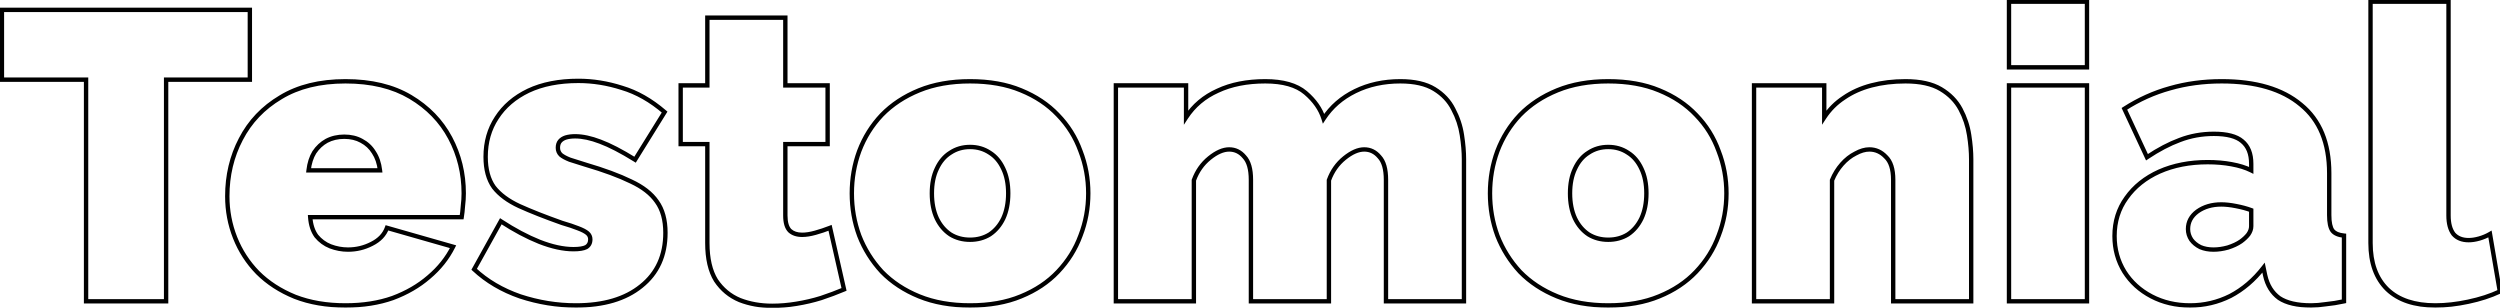 <svg width="1145" height="141" viewBox="0 0 1145 141" fill="none" xmlns="http://www.w3.org/2000/svg">
<mask id="path-1-outside-1_128_10304" maskUnits="userSpaceOnUse" x="-1" y="-1" width="1148" height="143" fill="black">
<rect fill="white" x="-1" y="-1" width="1148" height="143"/>
<path d="M114.432 36.48H76.08V138H39.42V36.48H0.88V4.52H114.432V36.48ZM158.243 139.88C149.595 139.88 141.887 138.564 135.119 135.932C128.351 133.175 122.649 129.477 118.011 124.84C113.499 120.203 110.053 114.876 107.671 108.86C105.29 102.844 104.099 96.515 104.099 89.872C104.099 80.347 106.167 71.636 110.303 63.74C114.439 55.719 120.518 49.327 128.539 44.564C136.561 39.676 146.462 37.232 158.243 37.232C170.025 37.232 179.926 39.613 187.947 44.376C195.969 49.139 202.047 55.405 206.183 63.176C210.319 70.947 212.387 79.407 212.387 88.556C212.387 90.436 212.262 92.379 212.011 94.384C211.886 96.264 211.698 97.956 211.447 99.46H142.075C142.326 102.969 143.266 105.852 144.895 108.108C146.65 110.239 148.781 111.805 151.287 112.808C153.919 113.811 156.614 114.312 159.371 114.312C163.257 114.312 166.891 113.435 170.275 111.68C173.785 109.925 176.103 107.481 177.231 104.348L207.499 112.996C204.867 118.26 201.17 122.897 196.407 126.908C191.77 130.919 186.255 134.115 179.863 136.496C173.471 138.752 166.265 139.88 158.243 139.88ZM141.323 78.028H174.035C173.659 74.769 172.719 72.012 171.215 69.756C169.837 67.5 167.957 65.745 165.575 64.492C163.319 63.239 160.687 62.612 157.679 62.612C154.671 62.612 151.977 63.239 149.595 64.492C147.339 65.745 145.459 67.5 143.955 69.756C142.577 72.012 141.699 74.769 141.323 78.028ZM263.782 139.88C255.134 139.88 246.611 138.501 238.214 135.744C229.942 132.861 222.923 128.725 217.158 123.336L229.378 101.34C235.519 105.351 241.41 108.484 247.05 110.74C252.815 112.996 258.017 114.124 262.654 114.124C265.286 114.124 267.229 113.811 268.482 113.184C269.735 112.432 270.362 111.241 270.362 109.612C270.362 108.484 269.923 107.544 269.046 106.792C268.169 106.04 266.727 105.288 264.722 104.536C262.842 103.784 260.398 102.969 257.39 102.092C249.619 99.335 243.102 96.765 237.838 94.384C232.699 92.003 228.814 89.12 226.182 85.736C223.675 82.227 222.422 77.589 222.422 71.824C222.422 65.056 224.114 59.103 227.498 53.964C230.882 48.7 235.707 44.564 241.974 41.556C248.366 38.548 256.011 37.044 264.91 37.044C271.553 37.044 278.195 38.109 284.838 40.24C291.606 42.245 298.123 45.943 304.39 51.332L290.854 73.14C284.587 69.255 279.261 66.497 274.874 64.868C270.613 63.239 266.79 62.424 263.406 62.424C261.777 62.424 260.335 62.612 259.082 62.988C257.954 63.364 257.077 63.928 256.45 64.68C255.823 65.432 255.51 66.435 255.51 67.688C255.51 68.941 255.949 70.007 256.826 70.884C257.703 71.636 259.082 72.388 260.962 73.14C262.842 73.767 265.223 74.519 268.106 75.396C276.629 77.903 283.585 80.472 288.974 83.104C294.363 85.611 298.311 88.681 300.818 92.316C303.45 95.951 304.766 100.713 304.766 106.604C304.766 117.007 301.069 125.153 293.674 131.044C286.405 136.935 276.441 139.88 263.782 139.88ZM386.568 132.548C383.309 133.927 379.8 135.243 376.04 136.496C372.405 137.624 368.645 138.501 364.76 139.128C361 139.755 357.303 140.068 353.668 140.068C348.279 140.068 343.328 139.191 338.816 137.436C334.304 135.556 330.669 132.548 327.912 128.412C325.28 124.151 323.964 118.448 323.964 111.304V65.996H311.744V39.112H323.964V8.092H359.684V39.112H379.048V65.996H359.684V98.708C359.684 101.967 360.373 104.285 361.752 105.664C363.131 106.917 365.011 107.544 367.392 107.544C369.147 107.544 371.152 107.231 373.408 106.604C375.664 105.977 377.92 105.225 380.176 104.348L386.568 132.548ZM444.282 139.88C435.509 139.88 427.738 138.501 420.97 135.744C414.202 132.987 408.5 129.227 403.862 124.464C399.35 119.576 395.904 114.061 393.522 107.92C391.266 101.779 390.138 95.324 390.138 88.556C390.138 81.788 391.266 75.333 393.522 69.192C395.904 62.925 399.35 57.411 403.862 52.648C408.5 47.885 414.202 44.125 420.97 41.368C427.738 38.611 435.509 37.232 444.282 37.232C453.181 37.232 460.952 38.611 467.594 41.368C474.362 44.125 480.002 47.885 484.514 52.648C489.152 57.411 492.598 62.925 494.854 69.192C497.236 75.333 498.426 81.788 498.426 88.556C498.426 95.324 497.236 101.779 494.854 107.92C492.598 114.061 489.152 119.576 484.514 124.464C480.002 129.227 474.362 132.987 467.594 135.744C460.952 138.501 453.181 139.88 444.282 139.88ZM426.798 88.556C426.798 92.943 427.55 96.765 429.054 100.024C430.558 103.157 432.626 105.601 435.258 107.356C437.89 108.985 440.898 109.8 444.282 109.8C447.666 109.8 450.674 108.985 453.306 107.356C455.938 105.601 458.006 103.157 459.51 100.024C461.014 96.765 461.766 92.943 461.766 88.556C461.766 84.169 461.014 80.409 459.51 77.276C458.006 74.017 455.938 71.573 453.306 69.944C450.674 68.189 447.666 67.312 444.282 67.312C440.898 67.312 437.89 68.189 435.258 69.944C432.626 71.573 430.558 74.017 429.054 77.276C427.55 80.409 426.798 84.169 426.798 88.556ZM670.495 138H634.775V82.352C634.775 77.464 633.772 73.955 631.767 71.824C629.887 69.568 627.568 68.44 624.811 68.44C622.054 68.44 619.046 69.756 615.787 72.388C612.528 75.02 610.147 78.404 608.643 82.54V138H572.923V82.352C572.923 77.464 571.92 73.955 569.915 71.824C568.035 69.568 565.716 68.44 562.959 68.44C560.202 68.44 557.194 69.756 553.935 72.388C550.676 75.02 548.295 78.404 546.791 82.54V138H511.071V39.112H543.219V53.776C546.728 48.387 551.554 44.313 557.695 41.556C563.836 38.673 571.106 37.232 579.503 37.232C587.65 37.232 593.791 38.987 597.927 42.496C602.063 46.005 604.82 49.953 606.199 54.34C609.708 48.951 614.534 44.752 620.675 41.744C626.816 38.736 633.71 37.232 641.355 37.232C647.872 37.232 653.074 38.423 656.959 40.804C660.844 43.185 663.727 46.256 665.607 50.016C667.612 53.776 668.928 57.724 669.555 61.86C670.182 65.871 670.495 69.568 670.495 72.952V138ZM736.564 139.88C727.79 139.88 720.02 138.501 713.252 135.744C706.484 132.987 700.781 129.227 696.144 124.464C691.632 119.576 688.185 114.061 685.804 107.92C683.548 101.779 682.42 95.324 682.42 88.556C682.42 81.788 683.548 75.333 685.804 69.192C688.185 62.925 691.632 57.411 696.144 52.648C700.781 47.885 706.484 44.125 713.252 41.368C720.02 38.611 727.79 37.232 736.564 37.232C745.462 37.232 753.233 38.611 759.876 41.368C766.644 44.125 772.284 47.885 776.796 52.648C781.433 57.411 784.88 62.925 787.136 69.192C789.517 75.333 790.708 81.788 790.708 88.556C790.708 95.324 789.517 101.779 787.136 107.92C784.88 114.061 781.433 119.576 776.796 124.464C772.284 129.227 766.644 132.987 759.876 135.744C753.233 138.501 745.462 139.88 736.564 139.88ZM719.08 88.556C719.08 92.943 719.832 96.765 721.336 100.024C722.84 103.157 724.908 105.601 727.54 107.356C730.172 108.985 733.18 109.8 736.564 109.8C739.948 109.8 742.956 108.985 745.588 107.356C748.22 105.601 750.288 103.157 751.792 100.024C753.296 96.765 754.048 92.943 754.048 88.556C754.048 84.169 753.296 80.409 751.792 77.276C750.288 74.017 748.22 71.573 745.588 69.944C742.956 68.189 739.948 67.312 736.564 67.312C733.18 67.312 730.172 68.189 727.54 69.944C724.908 71.573 722.84 74.017 721.336 77.276C719.832 80.409 719.08 84.169 719.08 88.556ZM902.804 138H867.084V82.352C867.084 77.464 865.956 73.955 863.7 71.824C861.569 69.568 859.063 68.44 856.18 68.44C854.175 68.44 852.044 69.067 849.788 70.32C847.532 71.448 845.464 73.077 843.584 75.208C841.704 77.339 840.2 79.783 839.072 82.54V138H803.352V39.112H835.5V53.776C837.881 50.141 840.889 47.133 844.524 44.752C848.159 42.245 852.357 40.365 857.12 39.112C861.883 37.859 867.084 37.232 872.724 37.232C879.492 37.232 884.881 38.423 888.892 40.804C892.903 43.185 895.911 46.256 897.916 50.016C899.921 53.776 901.237 57.724 901.864 61.86C902.491 65.871 902.804 69.568 902.804 72.952V138ZM920.118 138V39.112H955.838V138H920.118ZM920.118 30.84V0.76H955.838V30.84H920.118ZM968.459 108.108C968.459 101.465 970.276 95.637 973.911 90.624C977.545 85.485 982.559 81.475 988.951 78.592C995.468 75.709 1002.86 74.268 1011.13 74.268C1015.02 74.268 1018.65 74.581 1022.04 75.208C1025.55 75.835 1028.56 76.775 1031.06 78.028V75.02C1031.06 70.383 1029.68 66.936 1026.93 64.68C1024.29 62.424 1019.97 61.296 1013.95 61.296C1008.44 61.296 1003.24 62.236 998.351 64.116C993.588 65.871 988.575 68.503 983.311 72.012L972.971 49.828C979.613 45.567 986.569 42.433 993.839 40.428C1001.23 38.297 1009.13 37.232 1017.53 37.232C1033.19 37.232 1045.29 40.804 1053.81 47.948C1062.46 54.967 1066.78 65.432 1066.78 79.344V98.52C1066.78 101.904 1067.28 104.285 1068.29 105.664C1069.29 106.917 1071.04 107.669 1073.55 107.92V138C1070.67 138.627 1067.91 139.065 1065.28 139.316C1062.77 139.692 1060.52 139.88 1058.51 139.88C1052.12 139.88 1047.23 138.752 1043.85 136.496C1040.59 134.115 1038.46 130.668 1037.45 126.156L1036.7 122.584C1032.32 128.224 1027.24 132.548 1021.47 135.556C1015.71 138.439 1009.57 139.88 1003.05 139.88C996.533 139.88 990.643 138.501 985.379 135.744C980.115 132.987 975.979 129.227 972.971 124.464C969.963 119.576 968.459 114.124 968.459 108.108ZM1026.36 110.552C1027.74 109.549 1028.87 108.484 1029.75 107.356C1030.62 106.103 1031.06 104.849 1031.06 103.596V96.264C1029.06 95.512 1026.74 94.885 1024.11 94.384C1021.6 93.883 1019.34 93.632 1017.34 93.632C1013.08 93.632 1009.44 94.697 1006.43 96.828C1003.55 98.959 1002.11 101.653 1002.11 104.912C1002.11 106.667 1002.61 108.296 1003.61 109.8C1004.62 111.179 1006 112.307 1007.75 113.184C1009.51 113.936 1011.51 114.312 1013.77 114.312C1015.9 114.312 1018.09 113.999 1020.35 113.372C1022.73 112.62 1024.73 111.68 1026.36 110.552ZM1085.7 0.76H1121.42V98.708C1121.42 102.343 1122.17 105.163 1123.68 107.168C1125.31 109.048 1127.63 109.988 1130.63 109.988C1132.14 109.988 1133.77 109.737 1135.52 109.236C1137.28 108.735 1138.91 108.045 1140.41 107.168L1144.92 133.488C1140.66 135.493 1135.84 137.06 1130.45 138.188C1125.18 139.316 1120.17 139.88 1115.41 139.88C1105.88 139.88 1098.55 137.436 1093.41 132.548C1088.27 127.535 1085.7 120.453 1085.7 111.304V0.76Z"/>
</mask>
<path d="M114.432 36.48V37.48H115.432V36.48H114.432ZM76.08 36.48V35.48H75.08V36.48H76.08ZM76.08 138V139H77.08V138H76.08ZM39.42 138H38.42V139H39.42V138ZM39.42 36.48H40.42V35.48H39.42V36.48ZM0.88 36.48H-0.12V37.48H0.88V36.48ZM0.88 4.52V3.52H-0.12V4.52H0.88ZM114.432 4.52H115.432V3.52H114.432V4.52ZM114.432 35.48H76.08V37.48H114.432V35.48ZM75.08 36.48V138H77.08V36.48H75.08ZM76.08 137H39.42V139H76.08V137ZM40.42 138V36.48H38.42V138H40.42ZM39.42 35.48H0.88V37.48H39.42V35.48ZM1.88 36.48V4.52H-0.12V36.48H1.88ZM0.88 5.52H114.432V3.52H0.88V5.52ZM113.432 4.52V36.48H115.432V4.52H113.432ZM135.119 135.932L134.742 136.858L134.749 136.861L134.757 136.864L135.119 135.932ZM118.011 124.84L117.295 125.537L117.304 125.547L118.011 124.84ZM107.671 108.86L106.742 109.228L107.671 108.86ZM110.303 63.74L111.189 64.204L111.192 64.198L110.303 63.74ZM128.539 44.564L129.05 45.424L129.06 45.418L128.539 44.564ZM187.947 44.376L188.458 43.516L187.947 44.376ZM206.183 63.176L207.066 62.706L206.183 63.176ZM212.011 94.384L211.019 94.26L211.015 94.289L211.014 94.317L212.011 94.384ZM211.447 99.46V100.46H212.294L212.434 99.624L211.447 99.46ZM142.075 99.46V98.46H141.001L141.078 99.531L142.075 99.46ZM144.895 108.108L144.085 108.693L144.103 108.719L144.123 108.744L144.895 108.108ZM151.287 112.808L150.916 113.736L150.924 113.74L150.931 113.742L151.287 112.808ZM170.275 111.68L169.828 110.786L169.822 110.789L169.815 110.792L170.275 111.68ZM177.231 104.348L177.506 103.386L176.607 103.13L176.29 104.009L177.231 104.348ZM207.499 112.996L208.394 113.443L208.933 112.365L207.774 112.034L207.499 112.996ZM196.407 126.908L195.763 126.143L195.753 126.152L196.407 126.908ZM179.863 136.496L180.196 137.439L180.204 137.436L180.212 137.433L179.863 136.496ZM141.323 78.028L140.33 77.913L140.201 79.028H141.323V78.028ZM174.035 78.028V79.028H175.157L175.029 77.913L174.035 78.028ZM171.215 69.756L170.362 70.278L170.372 70.294L170.383 70.311L171.215 69.756ZM165.575 64.492L165.09 65.366L165.1 65.372L165.11 65.377L165.575 64.492ZM149.595 64.492L149.13 63.607L149.12 63.612L149.11 63.618L149.595 64.492ZM143.955 69.756L143.123 69.201L143.112 69.218L143.102 69.235L143.955 69.756ZM158.243 138.88C149.696 138.88 142.114 137.579 135.482 135L134.757 136.864C141.66 139.549 149.494 140.88 158.243 140.88V138.88ZM135.497 135.006C128.838 132.293 123.251 128.666 118.718 124.133L117.304 125.547C122.046 130.289 127.865 134.056 134.742 136.858L135.497 135.006ZM118.728 124.143C114.308 119.6 110.934 114.385 108.601 108.492L106.742 109.228C109.171 115.367 112.691 120.805 117.295 125.537L118.728 124.143ZM108.601 108.492C106.267 102.596 105.099 96.392 105.099 89.872H103.099C103.099 96.637 104.313 103.092 106.742 109.228L108.601 108.492ZM105.099 89.872C105.099 80.497 107.133 71.947 111.189 64.204L109.418 63.276C105.201 71.325 103.099 80.196 103.099 89.872H105.099ZM111.192 64.198C115.239 56.349 121.184 50.094 129.05 45.424L128.029 43.704C119.852 48.559 113.639 55.088 109.415 63.282L111.192 64.198ZM129.06 45.418C136.889 40.647 146.599 38.232 158.243 38.232V36.232C146.325 36.232 136.232 38.705 128.019 43.71L129.06 45.418ZM158.243 38.232C169.892 38.232 179.606 40.586 187.437 45.236L188.458 43.516C180.246 38.641 170.158 36.232 158.243 36.232V38.232ZM187.437 45.236C195.311 49.911 201.256 56.047 205.301 63.646L207.066 62.706C202.839 54.764 196.627 48.367 188.458 43.516L187.437 45.236ZM205.301 63.646C209.357 71.266 211.387 79.564 211.387 88.556H213.387C213.387 79.249 211.282 70.627 207.066 62.706L205.301 63.646ZM211.387 88.556C211.387 90.392 211.265 92.293 211.019 94.26L213.004 94.508C213.259 92.465 213.387 90.48 213.387 88.556H211.387ZM211.014 94.317C210.89 96.172 210.705 97.831 210.461 99.296L212.434 99.624C212.691 98.082 212.882 96.356 213.009 94.451L211.014 94.317ZM211.447 98.46H142.075V100.46H211.447V98.46ZM141.078 99.531C141.338 103.177 142.321 106.252 144.085 108.693L145.706 107.523C144.211 105.452 143.314 102.761 143.073 99.389L141.078 99.531ZM144.123 108.744C145.982 111.001 148.25 112.67 150.916 113.736L151.659 111.88C149.312 110.941 147.318 109.476 145.667 107.472L144.123 108.744ZM150.931 113.742C153.675 114.788 156.49 115.312 159.371 115.312V113.312C156.738 113.312 154.164 112.834 151.643 111.874L150.931 113.742ZM159.371 115.312C163.414 115.312 167.207 114.398 170.736 112.568L169.815 110.792C166.576 112.472 163.1 113.312 159.371 113.312V115.312ZM170.723 112.574C174.418 110.727 176.942 108.104 178.172 104.687L176.29 104.009C175.265 106.858 173.151 109.124 169.828 110.786L170.723 112.574ZM176.957 105.31L207.225 113.958L207.774 112.034L177.506 103.386L176.957 105.31ZM206.605 112.549C204.037 117.684 200.428 122.215 195.763 126.143L197.051 127.673C201.912 123.58 205.697 118.836 208.394 113.443L206.605 112.549ZM195.753 126.152C191.216 130.076 185.807 133.215 179.514 135.559L180.212 137.433C186.704 135.015 192.324 131.761 197.062 127.664L195.753 126.152ZM179.531 135.553C173.263 137.765 166.172 138.88 158.243 138.88V140.88C166.358 140.88 173.68 139.739 180.196 137.439L179.531 135.553ZM141.323 79.028H174.035V77.028H141.323V79.028ZM175.029 77.913C174.638 74.53 173.656 71.614 172.047 69.201L170.383 70.311C171.783 72.41 172.68 75.009 173.042 78.143L175.029 77.913ZM172.069 69.235C170.594 66.822 168.579 64.943 166.041 63.607L165.11 65.377C167.334 66.548 169.079 68.178 170.362 70.278L172.069 69.235ZM166.061 63.618C163.633 62.269 160.829 61.612 157.679 61.612V63.612C160.546 63.612 163.005 64.208 165.09 65.366L166.061 63.618ZM157.679 61.612C154.528 61.612 151.671 62.27 149.13 63.607L150.061 65.377C152.283 64.208 154.814 63.612 157.679 63.612V61.612ZM149.11 63.618C146.707 64.953 144.711 66.82 143.123 69.201L144.787 70.311C146.208 68.18 147.971 66.538 150.081 65.366L149.11 63.618ZM143.102 69.235C141.632 71.641 140.719 74.544 140.33 77.913L142.317 78.143C142.68 74.994 143.522 72.383 144.809 70.278L143.102 69.235ZM238.214 135.744L237.885 136.688L237.893 136.691L237.902 136.694L238.214 135.744ZM217.158 123.336L216.284 122.85L215.904 123.533L216.475 124.067L217.158 123.336ZM229.378 101.34L229.925 100.503L229.025 99.915L228.504 100.854L229.378 101.34ZM247.05 110.74L246.678 111.669L246.685 111.671L247.05 110.74ZM268.482 113.184L268.929 114.078L268.963 114.061L268.996 114.041L268.482 113.184ZM264.722 104.536L264.35 105.464L264.361 105.469L264.371 105.472L264.722 104.536ZM257.39 102.092L257.055 103.034L257.082 103.044L257.11 103.052L257.39 102.092ZM237.838 94.384L237.417 95.291L237.426 95.295L237.838 94.384ZM226.182 85.736L225.368 86.317L225.38 86.334L225.392 86.35L226.182 85.736ZM227.498 53.964L228.333 54.514L228.339 54.505L227.498 53.964ZM241.974 41.556L241.548 40.651L241.541 40.654L241.974 41.556ZM284.838 40.24L284.532 41.192L284.543 41.196L284.554 41.199L284.838 40.24ZM304.39 51.332L305.24 51.859L305.691 51.132L305.042 50.574L304.39 51.332ZM290.854 73.14L290.327 73.99L291.176 74.517L291.703 73.667L290.854 73.14ZM274.874 64.868L274.517 65.802L274.526 65.805L274.874 64.868ZM259.082 62.988L258.794 62.03L258.78 62.035L258.766 62.039L259.082 62.988ZM256.45 64.68L257.218 65.32L256.45 64.68ZM256.826 70.884L256.119 71.591L256.146 71.618L256.175 71.643L256.826 70.884ZM260.962 73.14L260.59 74.069L260.618 74.079L260.646 74.089L260.962 73.14ZM268.106 75.396L267.815 76.353L267.824 76.355L268.106 75.396ZM288.974 83.104L288.535 84.003L288.544 84.007L288.552 84.011L288.974 83.104ZM300.818 92.316L299.995 92.884L300.001 92.893L300.008 92.903L300.818 92.316ZM293.674 131.044L293.051 130.262L293.044 130.267L293.674 131.044ZM263.782 138.88C255.242 138.88 246.825 137.519 238.526 134.794L237.902 136.694C246.398 139.484 255.026 140.88 263.782 140.88V138.88ZM238.543 134.8C230.388 131.958 223.494 127.89 217.841 122.605L216.475 124.067C222.353 129.561 229.496 133.765 237.885 136.688L238.543 134.8ZM218.032 123.822L230.252 101.826L228.504 100.854L216.284 122.85L218.032 123.822ZM228.831 102.177C235.017 106.217 240.966 109.384 246.678 111.668L247.421 109.812C241.854 107.584 236.022 104.484 229.925 100.503L228.831 102.177ZM246.685 111.671C252.53 113.958 257.858 115.124 262.654 115.124V113.124C258.175 113.124 253.1 112.034 247.414 109.809L246.685 111.671ZM262.654 115.124C265.328 115.124 267.462 114.812 268.929 114.078L268.035 112.29C266.995 112.809 265.244 113.124 262.654 113.124V115.124ZM268.996 114.041C270.59 113.085 271.362 111.544 271.362 109.612H269.362C269.362 110.938 268.88 111.779 267.967 112.327L268.996 114.041ZM271.362 109.612C271.362 108.184 270.789 106.969 269.697 106.033L268.395 107.551C269.057 108.119 269.362 108.784 269.362 109.612H271.362ZM269.697 106.033C268.684 105.165 267.111 104.364 265.073 103.6L264.371 105.472C266.344 106.212 267.653 106.915 268.395 107.551L269.697 106.033ZM265.093 103.608C263.172 102.839 260.694 102.014 257.67 101.132L257.11 103.052C260.102 103.925 262.512 104.729 264.35 105.464L265.093 103.608ZM257.724 101.15C249.97 98.398 243.48 95.839 238.25 93.473L237.426 95.295C242.723 97.692 249.269 100.271 257.055 103.034L257.724 101.15ZM238.258 93.477C233.22 91.142 229.479 88.347 226.971 85.122L225.392 86.35C228.149 89.894 232.179 92.864 237.417 95.291L238.258 93.477ZM226.996 85.155C224.645 81.864 223.422 77.45 223.422 71.824H221.422C221.422 77.728 222.705 82.59 225.368 86.317L226.996 85.155ZM223.422 71.824C223.422 65.231 225.067 59.473 228.333 54.514L226.663 53.414C223.16 58.732 221.422 64.881 221.422 71.824H223.422ZM228.339 54.505C231.612 49.413 236.288 45.395 242.407 42.458L241.541 40.654C235.127 43.733 230.152 47.987 226.657 53.423L228.339 54.505ZM242.4 42.461C248.629 39.53 256.121 38.044 264.91 38.044V36.044C255.901 36.044 248.103 37.566 241.548 40.651L242.4 42.461ZM264.91 38.044C271.444 38.044 277.983 39.092 284.532 41.192L285.143 39.288C278.407 37.127 271.661 36.044 264.91 36.044V38.044ZM284.554 41.199C291.165 43.158 297.56 46.777 303.738 52.09L305.042 50.574C298.686 45.108 292.047 41.333 285.122 39.281L284.554 41.199ZM303.54 50.805L290.004 72.613L291.703 73.667L305.24 51.859L303.54 50.805ZM291.381 72.29C285.086 68.387 279.696 65.592 275.222 63.931L274.526 65.805C278.825 67.402 284.088 70.122 290.327 73.99L291.381 72.29ZM275.231 63.934C270.893 62.275 266.946 61.424 263.406 61.424V63.424C266.633 63.424 270.332 64.202 274.517 65.802L275.231 63.934ZM263.406 61.424C261.702 61.424 260.161 61.62 258.794 62.03L259.369 63.946C260.51 63.604 261.851 63.424 263.406 63.424V61.424ZM258.766 62.039C257.499 62.461 256.451 63.117 255.682 64.04L257.218 65.32C257.702 64.739 258.408 64.266 259.398 63.937L258.766 62.039ZM255.682 64.04C254.867 65.017 254.51 66.268 254.51 67.688H256.51C256.51 66.602 256.779 65.847 257.218 65.32L255.682 64.04ZM254.51 67.688C254.51 69.204 255.052 70.524 256.119 71.591L257.533 70.177C256.845 69.489 256.51 68.679 256.51 67.688H254.51ZM256.175 71.643C257.176 72.501 258.673 73.302 260.59 74.069L261.333 72.212C259.491 71.474 258.231 70.771 257.477 70.125L256.175 71.643ZM260.646 74.089C262.537 74.719 264.927 75.474 267.815 76.353L268.397 74.439C265.519 73.563 263.147 72.814 261.278 72.191L260.646 74.089ZM267.824 76.355C276.316 78.853 283.214 81.404 288.535 84.003L289.413 82.205C283.955 79.54 276.941 76.952 268.388 74.437L267.824 76.355ZM288.552 84.011C293.834 86.467 297.618 89.438 299.995 92.884L301.641 91.748C299.004 87.924 294.893 84.754 289.396 82.197L288.552 84.011ZM300.008 92.903C302.483 96.32 303.766 100.858 303.766 106.604H305.766C305.766 100.568 304.417 95.581 301.628 91.73L300.008 92.903ZM303.766 106.604C303.766 116.737 300.181 124.582 293.051 130.262L294.297 131.826C301.956 125.725 305.766 117.276 305.766 106.604H303.766ZM293.044 130.267C286.007 135.97 276.292 138.88 263.782 138.88V140.88C276.589 140.88 286.802 137.9 294.303 131.821L293.044 130.267ZM386.568 132.548L386.958 133.469L387.728 133.143L387.543 132.327L386.568 132.548ZM376.04 136.496L376.336 137.451L376.346 137.448L376.356 137.445L376.04 136.496ZM364.76 139.128L364.601 138.141L364.595 138.142L364.76 139.128ZM338.816 137.436L338.431 138.359L338.442 138.364L338.453 138.368L338.816 137.436ZM327.912 128.412L327.061 128.937L327.07 128.952L327.08 128.967L327.912 128.412ZM323.964 65.996H324.964V64.996H323.964V65.996ZM311.744 65.996H310.744V66.996H311.744V65.996ZM311.744 39.112V38.112H310.744V39.112H311.744ZM323.964 39.112V40.112H324.964V39.112H323.964ZM323.964 8.092V7.092H322.964V8.092H323.964ZM359.684 8.092H360.684V7.092H359.684V8.092ZM359.684 39.112H358.684V40.112H359.684V39.112ZM379.048 39.112H380.048V38.112H379.048V39.112ZM379.048 65.996V66.996H380.048V65.996H379.048ZM359.684 65.996V64.996H358.684V65.996H359.684ZM361.752 105.664L361.045 106.371L361.062 106.388L361.079 106.404L361.752 105.664ZM373.408 106.604L373.14 105.64V105.64L373.408 106.604ZM380.176 104.348L381.151 104.127L380.895 102.996L379.813 103.416L380.176 104.348ZM386.178 131.627C382.946 132.994 379.462 134.301 375.724 135.547L376.356 137.445C380.138 136.184 383.672 134.859 386.958 133.469L386.178 131.627ZM375.743 135.541C372.155 136.655 368.441 137.521 364.601 138.141L364.919 140.115C368.849 139.481 372.655 138.593 376.336 137.451L375.743 135.541ZM364.595 138.142C360.887 138.76 357.245 139.068 353.668 139.068V141.068C357.36 141.068 361.113 140.75 364.924 140.114L364.595 138.142ZM353.668 139.068C348.389 139.068 343.562 138.209 339.178 136.504L338.453 138.368C343.093 140.172 348.169 141.068 353.668 141.068V139.068ZM339.201 136.513C334.874 134.71 331.394 131.832 328.744 127.857L327.08 128.967C329.945 133.264 333.734 136.402 338.431 138.359L339.201 136.513ZM328.763 127.887C326.261 123.837 324.964 118.338 324.964 111.304H322.964C322.964 118.558 324.298 124.465 327.061 128.937L328.763 127.887ZM324.964 111.304V65.996H322.964V111.304H324.964ZM323.964 64.996H311.744V66.996H323.964V64.996ZM312.744 65.996V39.112H310.744V65.996H312.744ZM311.744 40.112H323.964V38.112H311.744V40.112ZM324.964 39.112V8.092H322.964V39.112H324.964ZM323.964 9.092H359.684V7.092H323.964V9.092ZM358.684 8.092V39.112H360.684V8.092H358.684ZM359.684 40.112H379.048V38.112H359.684V40.112ZM378.048 39.112V65.996H380.048V39.112H378.048ZM379.048 64.996H359.684V66.996H379.048V64.996ZM358.684 65.996V98.708H360.684V65.996H358.684ZM358.684 98.708C358.684 102.064 359.386 104.712 361.045 106.371L362.459 104.957C361.36 103.858 360.684 101.87 360.684 98.708H358.684ZM361.079 106.404C362.689 107.867 364.833 108.544 367.392 108.544V106.544C365.188 106.544 363.572 105.967 362.425 104.924L361.079 106.404ZM367.392 108.544C369.261 108.544 371.359 108.211 373.676 107.568L373.14 105.64C370.944 106.25 369.032 106.544 367.392 106.544V108.544ZM373.676 107.568C375.965 106.932 378.252 106.169 380.538 105.28L379.813 103.416C377.587 104.282 375.363 105.023 373.14 105.64L373.676 107.568ZM379.201 104.569L385.593 132.769L387.543 132.327L381.151 104.127L379.201 104.569ZM420.97 135.744L420.593 136.67L420.97 135.744ZM403.862 124.464L403.128 125.142L403.137 125.152L403.146 125.162L403.862 124.464ZM393.522 107.92L392.584 108.265L392.587 108.273L392.59 108.282L393.522 107.92ZM393.522 69.192L392.588 68.837L392.584 68.847L393.522 69.192ZM403.862 52.648L403.146 51.95L403.136 51.96L403.862 52.648ZM420.97 41.368L421.348 42.294L420.97 41.368ZM467.594 41.368L467.211 42.292L467.217 42.294L467.594 41.368ZM484.514 52.648L483.788 53.336L483.798 53.346L484.514 52.648ZM494.854 69.192L493.914 69.531L493.918 69.542L493.922 69.553L494.854 69.192ZM494.854 107.92L493.922 107.558L493.919 107.567L493.916 107.575L494.854 107.92ZM484.514 124.464L483.789 123.776L483.788 123.776L484.514 124.464ZM467.594 135.744L467.217 134.818L467.211 134.82L467.594 135.744ZM429.054 100.024L428.146 100.443L428.15 100.45L428.153 100.457L429.054 100.024ZM435.258 107.356L434.704 108.188L434.718 108.197L434.732 108.206L435.258 107.356ZM453.306 107.356L453.833 108.206L453.847 108.197L453.861 108.188L453.306 107.356ZM459.51 100.024L460.412 100.457L460.415 100.45L460.418 100.443L459.51 100.024ZM459.51 77.276L458.602 77.695L458.606 77.702L458.609 77.709L459.51 77.276ZM453.306 69.944L452.752 70.776L452.766 70.785L452.78 70.794L453.306 69.944ZM435.258 69.944L435.785 70.794L435.799 70.785L435.813 70.776L435.258 69.944ZM429.054 77.276L429.956 77.709L429.959 77.702L429.962 77.695L429.054 77.276ZM444.282 138.88C435.613 138.88 427.974 137.518 421.348 134.818L420.593 136.67C427.502 139.485 435.405 140.88 444.282 140.88V138.88ZM421.348 134.818C414.695 132.107 409.111 128.421 404.579 123.766L403.146 125.162C407.889 130.032 413.71 133.866 420.593 136.67L421.348 134.818ZM404.597 123.786C400.169 118.989 396.79 113.582 394.455 107.558L392.59 108.282C395.017 114.541 398.531 120.163 403.128 125.142L404.597 123.786ZM394.461 107.575C392.247 101.548 391.138 95.21 391.138 88.556H389.138C389.138 95.438 390.286 102.009 392.584 108.265L394.461 107.575ZM391.138 88.556C391.138 81.901 392.247 75.564 394.461 69.537L392.584 68.847C390.286 75.103 389.138 81.674 389.138 88.556H391.138ZM394.457 69.547C396.793 63.401 400.169 58 404.588 53.336L403.136 51.96C398.532 56.821 395.015 62.449 392.588 68.837L394.457 69.547ZM404.579 53.346C409.111 48.691 414.695 45.005 421.348 42.294L420.593 40.442C413.71 43.246 407.889 47.08 403.146 51.95L404.579 53.346ZM421.348 42.294C427.974 39.594 435.613 38.232 444.282 38.232V36.232C435.405 36.232 427.502 37.627 420.593 40.442L421.348 42.294ZM444.282 38.232C453.08 38.232 460.715 39.595 467.211 42.292L467.978 40.444C461.188 37.626 453.282 36.232 444.282 36.232V38.232ZM467.217 42.294C473.868 45.004 479.385 48.688 483.788 53.336L485.24 51.96C480.62 47.083 474.856 43.247 467.972 40.442L467.217 42.294ZM483.798 53.346C488.336 58.006 491.706 63.398 493.914 69.531L495.795 68.853C493.491 62.453 489.968 56.816 485.231 51.95L483.798 53.346ZM493.922 69.553C496.257 75.576 497.426 81.908 497.426 88.556H499.426C499.426 81.668 498.214 75.09 495.787 68.831L493.922 69.553ZM497.426 88.556C497.426 95.204 496.257 101.536 493.922 107.558L495.787 108.282C498.214 102.022 499.426 95.444 499.426 88.556H497.426ZM493.916 107.575C491.708 113.585 488.335 118.983 483.789 123.776L485.24 125.152C489.968 120.169 493.489 114.538 495.793 108.265L493.916 107.575ZM483.788 123.776C479.385 128.424 473.868 132.108 467.217 134.818L467.972 136.67C474.856 133.865 480.62 130.029 485.24 125.152L483.788 123.776ZM467.211 134.82C460.715 137.517 453.08 138.88 444.282 138.88V140.88C453.282 140.88 461.188 139.486 467.978 136.668L467.211 134.82ZM425.798 88.556C425.798 93.056 426.57 97.027 428.146 100.443L429.962 99.605C428.531 96.504 427.798 92.829 427.798 88.556H425.798ZM428.153 100.457C429.727 103.735 431.908 106.324 434.704 108.188L435.813 106.524C433.345 104.879 431.39 102.579 429.956 99.591L428.153 100.457ZM434.732 108.206C437.537 109.943 440.73 110.8 444.282 110.8V108.8C441.066 108.8 438.244 108.028 435.785 106.506L434.732 108.206ZM444.282 110.8C447.834 110.8 451.028 109.943 453.833 108.206L452.78 106.506C450.321 108.028 447.498 108.8 444.282 108.8V110.8ZM453.861 108.188C456.657 106.324 458.838 103.735 460.412 100.457L458.609 99.591C457.175 102.579 455.22 104.879 452.752 106.524L453.861 108.188ZM460.418 100.443C461.995 97.027 462.766 93.056 462.766 88.556H460.766C460.766 92.829 460.034 96.504 458.602 99.605L460.418 100.443ZM462.766 88.556C462.766 84.058 461.995 80.142 460.412 76.843L458.609 77.709C460.033 80.676 460.766 84.281 460.766 88.556H462.766ZM460.418 76.857C458.846 73.449 456.657 70.842 453.833 69.094L452.78 70.794C455.22 72.305 457.167 74.585 458.602 77.695L460.418 76.857ZM453.861 69.112C451.053 67.24 447.849 66.312 444.282 66.312V68.312C447.483 68.312 450.296 69.139 452.752 70.776L453.861 69.112ZM444.282 66.312C440.715 66.312 437.512 67.24 434.704 69.112L435.813 70.776C438.269 69.139 441.081 68.312 444.282 68.312V66.312ZM434.732 69.094C431.908 70.842 429.719 73.449 428.146 76.857L429.962 77.695C431.398 74.585 433.345 72.305 435.785 70.794L434.732 69.094ZM428.153 76.843C426.569 80.142 425.798 84.058 425.798 88.556H427.798C427.798 84.281 428.531 80.676 429.956 77.709L428.153 76.843ZM670.495 138V139H671.495V138H670.495ZM634.775 138H633.775V139H634.775V138ZM631.767 71.824L630.999 72.464L631.018 72.487L631.039 72.509L631.767 71.824ZM615.787 72.388L615.159 71.61V71.61L615.787 72.388ZM608.643 82.54L607.703 82.198L607.643 82.364V82.54H608.643ZM608.643 138V139H609.643V138H608.643ZM572.923 138H571.923V139H572.923V138ZM569.915 71.824L569.147 72.464L569.166 72.487L569.187 72.509L569.915 71.824ZM553.935 72.388L554.563 73.166L553.935 72.388ZM546.791 82.54L545.851 82.198L545.791 82.364V82.54H546.791ZM546.791 138V139H547.791V138H546.791ZM511.071 138H510.071V139H511.071V138ZM511.071 39.112V38.112H510.071V39.112H511.071ZM543.219 39.112H544.219V38.112H543.219V39.112ZM543.219 53.776H542.219V57.144L544.057 54.322L543.219 53.776ZM557.695 41.556L558.104 42.468L558.112 42.465L558.12 42.461L557.695 41.556ZM597.927 42.496L598.574 41.733L597.927 42.496ZM606.199 54.34L605.245 54.64L605.88 56.662L607.037 54.886L606.199 54.34ZM620.675 41.744L621.115 42.642L620.675 41.744ZM656.959 40.804L657.481 39.951L656.959 40.804ZM665.607 50.016L664.712 50.463L664.718 50.475L664.725 50.487L665.607 50.016ZM669.555 61.86L668.566 62.01L668.567 62.014L669.555 61.86ZM670.495 137H634.775V139H670.495V137ZM635.775 138V82.352H633.775V138H635.775ZM635.775 82.352C635.775 77.369 634.76 73.545 632.495 71.139L631.039 72.509C632.784 74.364 633.775 77.559 633.775 82.352H635.775ZM632.535 71.184C630.479 68.717 627.886 67.44 624.811 67.44V69.44C627.25 69.44 629.295 70.419 630.999 72.464L632.535 71.184ZM624.811 67.44C621.733 67.44 618.507 68.906 615.159 71.61L616.415 73.166C619.584 70.606 622.374 69.44 624.811 69.44V67.44ZM615.159 71.61C611.751 74.362 609.266 77.9 607.703 82.198L609.583 82.882C611.028 78.908 613.305 75.678 616.415 73.166L615.159 71.61ZM607.643 82.54V138H609.643V82.54H607.643ZM608.643 137H572.923V139H608.643V137ZM573.923 138V82.352H571.923V138H573.923ZM573.923 82.352C573.923 77.369 572.908 73.545 570.643 71.139L569.187 72.509C570.932 74.364 571.923 77.559 571.923 82.352H573.923ZM570.683 71.184C568.627 68.717 566.034 67.44 562.959 67.44V69.44C565.398 69.44 567.443 70.419 569.147 72.464L570.683 71.184ZM562.959 67.44C559.881 67.44 556.655 68.906 553.307 71.61L554.563 73.166C557.732 70.606 560.522 69.44 562.959 69.44V67.44ZM553.307 71.61C549.899 74.362 547.414 77.9 545.851 82.198L547.731 82.882C549.176 78.908 551.453 75.678 554.563 73.166L553.307 71.61ZM545.791 82.54V138H547.791V82.54H545.791ZM546.791 137H511.071V139H546.791V137ZM512.071 138V39.112H510.071V138H512.071ZM511.071 40.112H543.219V38.112H511.071V40.112ZM542.219 39.112V53.776H544.219V39.112H542.219ZM544.057 54.322C547.456 49.101 552.13 45.151 558.104 42.468L557.285 40.644C550.978 43.476 546 47.672 542.381 53.23L544.057 54.322ZM558.12 42.461C564.1 39.654 571.218 38.232 579.503 38.232V36.232C570.993 36.232 563.572 37.693 557.27 40.651L558.12 42.461ZM579.503 38.232C587.527 38.232 593.396 39.963 597.28 43.258L598.574 41.733C594.186 38.01 587.772 36.232 579.503 36.232V38.232ZM597.28 43.258C601.298 46.668 603.932 50.464 605.245 54.64L607.153 54.04C605.708 49.443 602.828 45.343 598.574 41.733L597.28 43.258ZM607.037 54.886C610.441 49.657 615.125 45.576 621.115 42.642L620.235 40.846C613.942 43.928 608.975 48.244 605.361 53.794L607.037 54.886ZM621.115 42.642C627.104 39.709 633.844 38.232 641.355 38.232V36.232C633.575 36.232 626.529 37.763 620.235 40.846L621.115 42.642ZM641.355 38.232C647.763 38.232 652.762 39.405 656.436 41.657L657.481 39.951C653.385 37.441 647.981 36.232 641.355 36.232V38.232ZM656.436 41.657C660.176 43.949 662.923 46.885 664.712 50.463L666.501 49.569C664.531 45.627 661.512 42.422 657.481 39.951L656.436 41.657ZM664.725 50.487C666.677 54.148 667.957 57.988 668.566 62.01L670.544 61.71C669.9 57.46 668.547 53.404 666.489 49.545L664.725 50.487ZM668.567 62.014C669.187 65.984 669.495 69.629 669.495 72.952H671.495C671.495 69.507 671.176 65.758 670.543 61.706L668.567 62.014ZM669.495 72.952V138H671.495V72.952H669.495ZM713.252 135.744L712.874 136.67L713.252 135.744ZM696.144 124.464L695.409 125.142L695.418 125.152L695.427 125.162L696.144 124.464ZM685.804 107.92L684.865 108.265L684.868 108.273L684.871 108.282L685.804 107.92ZM685.804 69.192L684.869 68.837L684.865 68.847L685.804 69.192ZM696.144 52.648L695.427 51.95L695.418 51.96L696.144 52.648ZM713.252 41.368L713.629 42.294L713.252 41.368ZM759.876 41.368L759.492 42.292L759.498 42.294L759.876 41.368ZM776.796 52.648L776.07 53.336L776.079 53.346L776.796 52.648ZM787.136 69.192L786.195 69.531L786.199 69.542L786.203 69.553L787.136 69.192ZM787.136 107.92L786.203 107.558L786.2 107.567L786.197 107.575L787.136 107.92ZM776.796 124.464L776.07 123.776L776.07 123.776L776.796 124.464ZM759.876 135.744L759.498 134.818L759.492 134.82L759.876 135.744ZM721.336 100.024L720.428 100.443L720.431 100.45L720.434 100.457L721.336 100.024ZM727.54 107.356L726.985 108.188L726.999 108.197L727.013 108.206L727.54 107.356ZM745.588 107.356L746.114 108.206L746.128 108.197L746.142 108.188L745.588 107.356ZM751.792 100.024L752.693 100.457L752.696 100.45L752.7 100.443L751.792 100.024ZM751.792 77.276L750.884 77.695L750.887 77.702L750.89 77.709L751.792 77.276ZM745.588 69.944L745.033 70.776L745.047 70.785L745.061 70.794L745.588 69.944ZM727.54 69.944L728.066 70.794L728.08 70.785L728.094 70.776L727.54 69.944ZM721.336 77.276L722.237 77.709L722.24 77.702L722.244 77.695L721.336 77.276ZM736.564 138.88C727.894 138.88 720.256 137.518 713.629 134.818L712.874 136.67C719.784 139.485 727.686 140.88 736.564 140.88V138.88ZM713.629 134.818C706.976 132.107 701.392 128.421 696.86 123.766L695.427 125.162C700.17 130.032 705.992 133.866 712.874 136.67L713.629 134.818ZM696.878 123.786C692.451 118.989 689.072 113.582 686.736 107.558L684.871 108.282C687.298 114.541 690.813 120.163 695.409 125.142L696.878 123.786ZM686.742 107.575C684.528 101.548 683.42 95.21 683.42 88.556H681.42C681.42 95.438 682.567 102.009 684.865 108.265L686.742 107.575ZM683.42 88.556C683.42 81.901 684.528 75.564 686.742 69.537L684.865 68.847C682.567 75.103 681.42 81.674 681.42 88.556H683.42ZM686.738 69.547C689.074 63.401 692.451 58 696.87 53.336L695.418 51.96C690.813 56.821 687.296 62.449 684.869 68.837L686.738 69.547ZM696.86 53.346C701.392 48.691 706.976 45.005 713.629 42.294L712.874 40.442C705.992 43.246 700.17 47.08 695.427 51.95L696.86 53.346ZM713.629 42.294C720.256 39.594 727.894 38.232 736.564 38.232V36.232C727.686 36.232 719.784 37.627 712.874 40.442L713.629 42.294ZM736.564 38.232C745.361 38.232 752.996 39.595 759.492 42.292L760.259 40.444C753.47 37.626 745.564 36.232 736.564 36.232V38.232ZM759.498 42.294C766.15 45.004 771.666 48.688 776.07 53.336L777.522 51.96C772.901 47.083 767.138 43.247 760.253 40.442L759.498 42.294ZM776.079 53.346C780.617 58.006 783.987 63.398 786.195 69.531L788.077 68.853C785.772 62.453 782.249 56.816 777.512 51.95L776.079 53.346ZM786.203 69.553C788.539 75.576 789.708 81.908 789.708 88.556H791.708C791.708 81.668 790.495 75.09 788.068 68.831L786.203 69.553ZM789.708 88.556C789.708 95.204 788.539 101.536 786.203 107.558L788.068 108.282C790.495 102.022 791.708 95.444 791.708 88.556H789.708ZM786.197 107.575C783.989 113.585 780.617 118.983 776.07 123.776L777.521 125.152C782.249 120.169 785.77 114.538 788.074 108.265L786.197 107.575ZM776.07 123.776C771.666 128.424 766.15 132.108 759.498 134.818L760.253 136.67C767.138 133.865 772.901 130.029 777.522 125.152L776.07 123.776ZM759.492 134.82C752.996 137.517 745.361 138.88 736.564 138.88V140.88C745.564 140.88 753.47 139.486 760.259 136.668L759.492 134.82ZM718.08 88.556C718.08 93.056 718.851 97.027 720.428 100.443L722.244 99.605C720.812 96.504 720.08 92.829 720.08 88.556H718.08ZM720.434 100.457C722.008 103.735 724.189 106.324 726.985 108.188L728.094 106.524C725.626 104.879 723.671 102.579 722.237 99.591L720.434 100.457ZM727.013 108.206C729.818 109.943 733.012 110.8 736.564 110.8V108.8C733.348 108.8 730.525 108.028 728.066 106.506L727.013 108.206ZM736.564 110.8C740.116 110.8 743.309 109.943 746.114 108.206L745.061 106.506C742.602 108.028 739.78 108.8 736.564 108.8V110.8ZM746.142 108.188C748.938 106.324 751.119 103.735 752.693 100.457L750.89 99.591C749.456 102.579 747.501 104.879 745.033 106.524L746.142 108.188ZM752.7 100.443C754.276 97.027 755.048 93.056 755.048 88.556H753.048C753.048 92.829 752.315 96.504 750.884 99.605L752.7 100.443ZM755.048 88.556C755.048 84.058 754.277 80.142 752.693 76.843L750.89 77.709C752.315 80.676 753.048 84.281 753.048 88.556H755.048ZM752.7 76.857C751.127 73.449 748.938 70.842 746.114 69.094L745.061 70.794C747.501 72.305 749.448 74.585 750.884 77.695L752.7 76.857ZM746.142 69.112C743.334 67.24 740.131 66.312 736.564 66.312V68.312C739.765 68.312 742.577 69.139 745.033 70.776L746.142 69.112ZM736.564 66.312C732.997 66.312 729.793 67.24 726.985 69.112L728.094 70.776C730.55 69.139 733.363 68.312 736.564 68.312V66.312ZM727.013 69.094C724.189 70.842 722 73.449 720.428 76.857L722.244 77.695C723.679 74.585 725.626 72.305 728.066 70.794L727.013 69.094ZM720.434 76.843C718.851 80.142 718.08 84.058 718.08 88.556H720.08C720.08 84.281 720.813 80.676 722.237 77.709L720.434 76.843ZM902.804 138V139H903.804V138H902.804ZM867.084 138H866.084V139H867.084V138ZM863.7 71.824L862.973 72.511L862.993 72.531L863.013 72.551L863.7 71.824ZM849.788 70.32L850.235 71.214L850.255 71.205L850.274 71.194L849.788 70.32ZM843.584 75.208L844.334 75.87L843.584 75.208ZM839.072 82.54L838.147 82.161L838.072 82.343V82.54H839.072ZM839.072 138V139H840.072V138H839.072ZM803.352 138H802.352V139H803.352V138ZM803.352 39.112V38.112H802.352V39.112H803.352ZM835.5 39.112H836.5V38.112H835.5V39.112ZM835.5 53.776H834.5V57.127L836.337 54.324L835.5 53.776ZM844.524 44.752L845.072 45.589L845.082 45.582L845.092 45.575L844.524 44.752ZM857.12 39.112L857.375 40.079L857.12 39.112ZM897.916 50.016L897.034 50.487V50.487L897.916 50.016ZM901.864 61.86L900.875 62.01L900.876 62.014L901.864 61.86ZM902.804 137H867.084V139H902.804V137ZM868.084 138V82.352H866.084V138H868.084ZM868.084 82.352C868.084 77.344 866.933 73.501 864.387 71.097L863.013 72.551C864.98 74.408 866.084 77.585 866.084 82.352H868.084ZM864.427 71.137C862.124 68.698 859.361 67.44 856.18 67.44V69.44C858.765 69.44 861.015 70.438 862.973 72.511L864.427 71.137ZM856.18 67.44C853.963 67.44 851.665 68.133 849.302 69.446L850.274 71.194C852.423 70 854.387 69.44 856.18 69.44V67.44ZM849.341 69.426C846.956 70.618 844.789 72.332 842.834 74.546L844.334 75.87C846.14 73.823 848.108 72.278 850.235 71.214L849.341 69.426ZM842.834 74.546C840.877 76.765 839.315 79.306 838.147 82.161L839.998 82.919C841.085 80.26 842.531 77.912 844.334 75.87L842.834 74.546ZM838.072 82.54V138H840.072V82.54H838.072ZM839.072 137H803.352V139H839.072V137ZM804.352 138V39.112H802.352V138H804.352ZM803.352 40.112H835.5V38.112H803.352V40.112ZM834.5 39.112V53.776H836.5V39.112H834.5ZM836.337 54.324C838.643 50.804 841.552 47.895 845.072 45.589L843.976 43.916C840.227 46.372 837.12 49.478 834.664 53.228L836.337 54.324ZM845.092 45.575C848.621 43.141 852.711 41.306 857.375 40.079L856.866 38.145C852.004 39.424 847.697 41.349 843.956 43.929L845.092 45.575ZM857.375 40.079C862.043 38.85 867.158 38.232 872.724 38.232V36.232C867.01 36.232 861.722 36.867 856.866 38.145L857.375 40.079ZM872.724 38.232C879.389 38.232 884.58 39.407 888.382 41.664L889.403 39.944C885.183 37.439 879.596 36.232 872.724 36.232V38.232ZM888.382 41.664C892.25 43.961 895.122 46.903 897.034 50.487L898.798 49.545C896.699 45.609 893.555 42.41 889.403 39.944L888.382 41.664ZM897.034 50.487C898.987 54.148 900.266 57.988 900.875 62.01L902.853 61.71C902.209 57.46 900.856 53.404 898.798 49.545L897.034 50.487ZM900.876 62.014C901.496 65.984 901.804 69.629 901.804 72.952H903.804C903.804 69.507 903.485 65.758 902.852 61.706L900.876 62.014ZM901.804 72.952V138H903.804V72.952H901.804ZM920.118 138H919.118V139H920.118V138ZM920.118 39.112V38.112H919.118V39.112H920.118ZM955.838 39.112H956.838V38.112H955.838V39.112ZM955.838 138V139H956.838V138H955.838ZM920.118 30.84H919.118V31.84H920.118V30.84ZM920.118 0.76V-0.24H919.118V0.76H920.118ZM955.838 0.76H956.838V-0.24H955.838V0.76ZM955.838 30.84V31.84H956.838V30.84H955.838ZM921.118 138V39.112H919.118V138H921.118ZM920.118 40.112H955.838V38.112H920.118V40.112ZM954.838 39.112V138H956.838V39.112H954.838ZM955.838 137H920.118V139H955.838V137ZM921.118 30.84V0.76H919.118V30.84H921.118ZM920.118 1.76H955.838V-0.24H920.118V1.76ZM954.838 0.76V30.84H956.838V0.76H954.838ZM955.838 29.84H920.118V31.84H955.838V29.84ZM973.911 90.624L974.72 91.211L974.727 91.201L973.911 90.624ZM988.951 78.592L988.546 77.677L988.54 77.68L988.951 78.592ZM1022.04 75.208L1021.86 76.191L1021.86 76.192L1022.04 75.208ZM1031.06 78.028L1030.62 78.922L1032.06 79.646V78.028H1031.06ZM1026.93 64.68L1026.28 65.439L1026.28 65.447L1026.29 65.454L1026.93 64.68ZM998.351 64.116L998.696 65.054L998.703 65.052L998.71 65.049L998.351 64.116ZM983.311 72.012L982.404 72.434L982.896 73.49L983.865 72.844L983.311 72.012ZM972.971 49.828L972.431 48.986L971.695 49.458L972.064 50.251L972.971 49.828ZM993.839 40.428L994.105 41.392L994.116 41.389L993.839 40.428ZM1053.81 47.948L1053.17 48.714L1053.17 48.719L1053.18 48.724L1053.81 47.948ZM1068.29 105.664L1067.48 106.252L1067.49 106.271L1067.51 106.289L1068.29 105.664ZM1073.55 107.92H1074.55V107.015L1073.65 106.925L1073.55 107.92ZM1073.55 138L1073.76 138.977L1074.55 138.806V138H1073.55ZM1065.28 139.316L1065.18 138.321L1065.16 138.323L1065.13 138.327L1065.28 139.316ZM1043.85 136.496L1043.26 137.303L1043.27 137.316L1043.29 137.328L1043.85 136.496ZM1037.45 126.156L1036.48 126.362L1036.48 126.373L1037.45 126.156ZM1036.7 122.584L1037.68 122.378L1037.24 120.268L1035.91 121.97L1036.7 122.584ZM1021.47 135.556L1021.92 136.45L1021.93 136.447L1021.94 136.443L1021.47 135.556ZM985.379 135.744L984.915 136.63L985.379 135.744ZM972.971 124.464L972.119 124.988L972.125 124.998L972.971 124.464ZM1026.36 110.552L1026.93 111.374L1026.94 111.368L1026.95 111.361L1026.36 110.552ZM1029.75 107.356L1030.54 107.97L1030.55 107.95L1030.57 107.929L1029.75 107.356ZM1031.06 96.264H1032.06V95.571L1031.41 95.328L1031.06 96.264ZM1024.11 94.384L1023.91 95.365L1023.92 95.366L1024.11 94.384ZM1006.43 96.828L1005.86 96.012L1005.85 96.018L1005.84 96.024L1006.43 96.828ZM1003.61 109.8L1002.78 110.355L1002.79 110.372L1002.81 110.388L1003.61 109.8ZM1007.75 113.184L1007.3 114.078L1007.33 114.092L1007.36 114.103L1007.75 113.184ZM1020.35 113.372L1020.61 114.336L1020.63 114.331L1020.65 114.326L1020.35 113.372ZM969.459 108.108C969.459 101.66 971.219 96.041 974.72 91.211L973.101 90.037C969.333 95.234 967.459 101.271 967.459 108.108H969.459ZM974.727 91.201C978.247 86.224 983.113 82.322 989.362 79.504L988.54 77.68C982.004 80.628 976.843 84.746 973.094 90.046L974.727 91.201ZM989.355 79.507C995.726 76.689 1002.98 75.268 1011.13 75.268V73.268C1002.75 73.268 995.21 74.73 988.546 77.677L989.355 79.507ZM1011.13 75.268C1014.97 75.268 1018.54 75.577 1021.86 76.191L1022.22 74.225C1018.77 73.586 1015.07 73.268 1011.13 73.268V75.268ZM1021.86 76.192C1025.3 76.807 1028.21 77.722 1030.62 78.922L1031.51 77.134C1028.9 75.828 1025.79 74.863 1022.21 74.224L1021.86 76.192ZM1032.06 78.028V75.02H1030.06V78.028H1032.06ZM1032.06 75.02C1032.06 70.18 1030.62 66.406 1027.56 63.906L1026.29 65.454C1028.75 67.466 1030.06 70.585 1030.06 75.02H1032.06ZM1027.58 63.921C1024.67 61.43 1020.05 60.296 1013.95 60.296V62.296C1019.89 62.296 1023.92 63.418 1026.28 65.439L1027.58 63.921ZM1013.95 60.296C1008.32 60.296 1003 61.256 997.992 63.183L998.71 65.049C1003.48 63.216 1008.56 62.296 1013.95 62.296V60.296ZM998.005 63.178C993.153 64.965 988.07 67.637 982.756 71.18L983.865 72.844C989.079 69.368 994.023 66.776 998.696 65.054L998.005 63.178ZM984.217 71.59L973.877 49.406L972.064 50.251L982.404 72.434L984.217 71.59ZM973.511 50.67C980.073 46.46 986.937 43.369 994.105 41.392L993.573 39.464C986.202 41.497 979.154 44.673 972.431 48.986L973.511 50.67ZM994.116 41.389C1001.41 39.286 1009.21 38.232 1017.53 38.232V36.232C1009.04 36.232 1001.05 37.308 993.562 39.467L994.116 41.389ZM1017.53 38.232C1033.05 38.232 1044.89 41.773 1053.17 48.714L1054.45 47.182C1045.69 39.835 1033.33 36.232 1017.53 36.232V38.232ZM1053.18 48.724C1061.54 55.507 1065.78 65.651 1065.78 79.344H1067.78C1067.78 65.213 1063.38 54.426 1054.44 47.172L1053.18 48.724ZM1065.78 79.344V98.52H1067.78V79.344H1065.78ZM1065.78 98.52C1065.78 101.941 1066.28 104.602 1067.48 106.252L1069.1 105.076C1068.29 103.969 1067.78 101.867 1067.78 98.52H1065.78ZM1067.51 106.289C1068.75 107.845 1070.83 108.652 1073.45 108.915L1073.65 106.925C1071.26 106.686 1069.83 105.989 1069.07 105.039L1067.51 106.289ZM1072.55 107.92V138H1074.55V107.92H1072.55ZM1073.34 137.023C1070.49 137.642 1067.77 138.074 1065.18 138.321L1065.37 140.311C1068.05 140.057 1070.85 139.611 1073.76 138.977L1073.34 137.023ZM1065.13 138.327C1062.66 138.698 1060.46 138.88 1058.51 138.88V140.88C1060.58 140.88 1062.88 140.686 1065.43 140.305L1065.13 138.327ZM1058.51 138.88C1052.21 138.88 1047.55 137.764 1044.4 135.664L1043.29 137.328C1046.91 139.74 1052.03 140.88 1058.51 140.88V138.88ZM1044.44 135.689C1041.4 133.471 1039.39 130.251 1038.43 125.939L1036.48 126.373C1037.53 131.085 1039.77 134.758 1043.26 137.303L1044.44 135.689ZM1038.43 125.95L1037.68 122.378L1035.72 122.79L1036.48 126.362L1038.43 125.95ZM1035.91 121.97C1031.61 127.508 1026.64 131.734 1021.01 134.669L1021.94 136.443C1027.84 133.362 1033.03 128.94 1037.49 123.198L1035.91 121.97ZM1021.03 134.662C1015.4 137.474 1009.41 138.88 1003.05 138.88V140.88C1009.72 140.88 1016.02 139.403 1021.92 136.45L1021.03 134.662ZM1003.05 138.88C996.679 138.88 990.95 137.533 985.843 134.858L984.915 136.63C990.335 139.469 996.388 140.88 1003.05 140.88V138.88ZM985.843 134.858C980.726 132.178 976.725 128.536 973.816 123.93L972.125 124.998C975.232 129.918 979.504 133.796 984.915 136.63L985.843 134.858ZM973.822 123.94C970.916 119.217 969.459 113.948 969.459 108.108H967.459C967.459 114.3 969.009 119.935 972.119 124.988L973.822 123.94ZM1026.95 111.361C1028.39 110.313 1029.59 109.185 1030.54 107.97L1028.96 106.742C1028.15 107.783 1027.09 108.785 1025.77 109.743L1026.95 111.361ZM1030.57 107.929C1031.53 106.546 1032.06 105.096 1032.06 103.596H1030.06C1030.06 104.603 1029.71 105.66 1028.93 106.783L1030.57 107.929ZM1032.06 103.596V96.264H1030.06V103.596H1032.06ZM1031.41 95.328C1029.34 94.552 1026.97 93.911 1024.29 93.402L1023.92 95.366C1026.51 95.859 1028.77 96.472 1030.71 97.2L1031.41 95.328ZM1024.3 93.403C1021.75 92.892 1019.42 92.632 1017.34 92.632V94.632C1019.26 94.632 1021.45 94.873 1023.91 95.365L1024.3 93.403ZM1017.34 92.632C1012.9 92.632 1009.06 93.744 1005.86 96.012L1007.01 97.644C1009.83 95.651 1013.25 94.632 1017.34 94.632V92.632ZM1005.84 96.024C1002.73 98.321 1001.11 101.301 1001.11 104.912H1003.11C1003.11 102.006 1004.37 99.596 1007.03 97.632L1005.84 96.024ZM1001.11 104.912C1001.11 106.87 1001.67 108.692 1002.78 110.355L1004.45 109.245C1003.55 107.9 1003.11 106.463 1003.11 104.912H1001.11ZM1002.81 110.388C1003.92 111.915 1005.43 113.14 1007.3 114.078L1008.2 112.29C1006.56 111.473 1005.32 110.443 1004.42 109.212L1002.81 110.388ZM1007.36 114.103C1009.26 114.917 1011.4 115.312 1013.77 115.312V113.312C1011.62 113.312 1009.75 112.955 1008.14 112.265L1007.36 114.103ZM1013.77 115.312C1016 115.312 1018.28 114.984 1020.61 114.336L1020.08 112.408C1017.9 113.013 1015.8 113.312 1013.77 113.312V115.312ZM1020.65 114.326C1023.1 113.551 1025.2 112.572 1026.93 111.374L1025.79 109.73C1024.26 110.788 1022.36 111.689 1020.05 112.418L1020.65 114.326ZM1085.7 0.76V-0.24H1084.7V0.76H1085.7ZM1121.42 0.76H1122.42V-0.24H1121.42V0.76ZM1123.68 107.168L1122.88 107.768L1122.9 107.796L1122.92 107.823L1123.68 107.168ZM1135.52 109.236L1135.25 108.274L1135.52 109.236ZM1140.41 107.168L1141.4 106.999L1141.15 105.577L1139.91 106.304L1140.41 107.168ZM1144.92 133.488L1145.35 134.393L1146.04 134.069L1145.91 133.319L1144.92 133.488ZM1130.45 138.188L1130.24 137.209L1130.24 137.21L1130.45 138.188ZM1093.41 132.548L1092.71 133.264L1092.72 133.273L1093.41 132.548ZM1085.7 1.76H1121.42V-0.24H1085.7V1.76ZM1120.42 0.76V98.708H1122.42V0.76H1120.42ZM1120.42 98.708C1120.42 102.465 1121.2 105.527 1122.88 107.768L1124.48 106.568C1123.15 104.798 1122.42 102.22 1122.42 98.708H1120.42ZM1122.92 107.823C1124.78 109.968 1127.4 110.988 1130.63 110.988V108.988C1127.85 108.988 1125.83 108.128 1124.43 106.513L1122.92 107.823ZM1130.63 110.988C1132.25 110.988 1133.97 110.719 1135.8 110.198L1135.25 108.274C1133.56 108.756 1132.03 108.988 1130.63 108.988V110.988ZM1135.8 110.198C1137.63 109.674 1139.33 108.953 1140.91 108.032L1139.91 106.304C1138.48 107.138 1136.93 107.795 1135.25 108.274L1135.8 110.198ZM1139.42 107.337L1143.94 133.657L1145.91 133.319L1141.4 106.999L1139.42 107.337ZM1144.5 132.583C1140.32 134.55 1135.57 136.095 1130.24 137.209L1130.65 139.167C1136.1 138.025 1141.01 136.436 1145.35 134.393L1144.5 132.583ZM1130.24 137.21C1125.03 138.325 1120.09 138.88 1115.41 138.88V140.88C1120.25 140.88 1125.33 140.307 1130.66 139.166L1130.24 137.21ZM1115.41 138.88C1106.05 138.88 1099 136.481 1094.1 131.823L1092.72 133.273C1098.1 138.391 1105.71 140.88 1115.41 140.88V138.88ZM1094.11 131.832C1089.21 127.055 1086.7 120.262 1086.7 111.304H1084.7C1084.7 120.645 1087.33 128.014 1092.71 133.264L1094.11 131.832ZM1086.7 111.304V0.76H1084.7V111.304H1086.7Z" fill="black" mask="url(#path-1-outside-1_128_10304)"/>
</svg>

